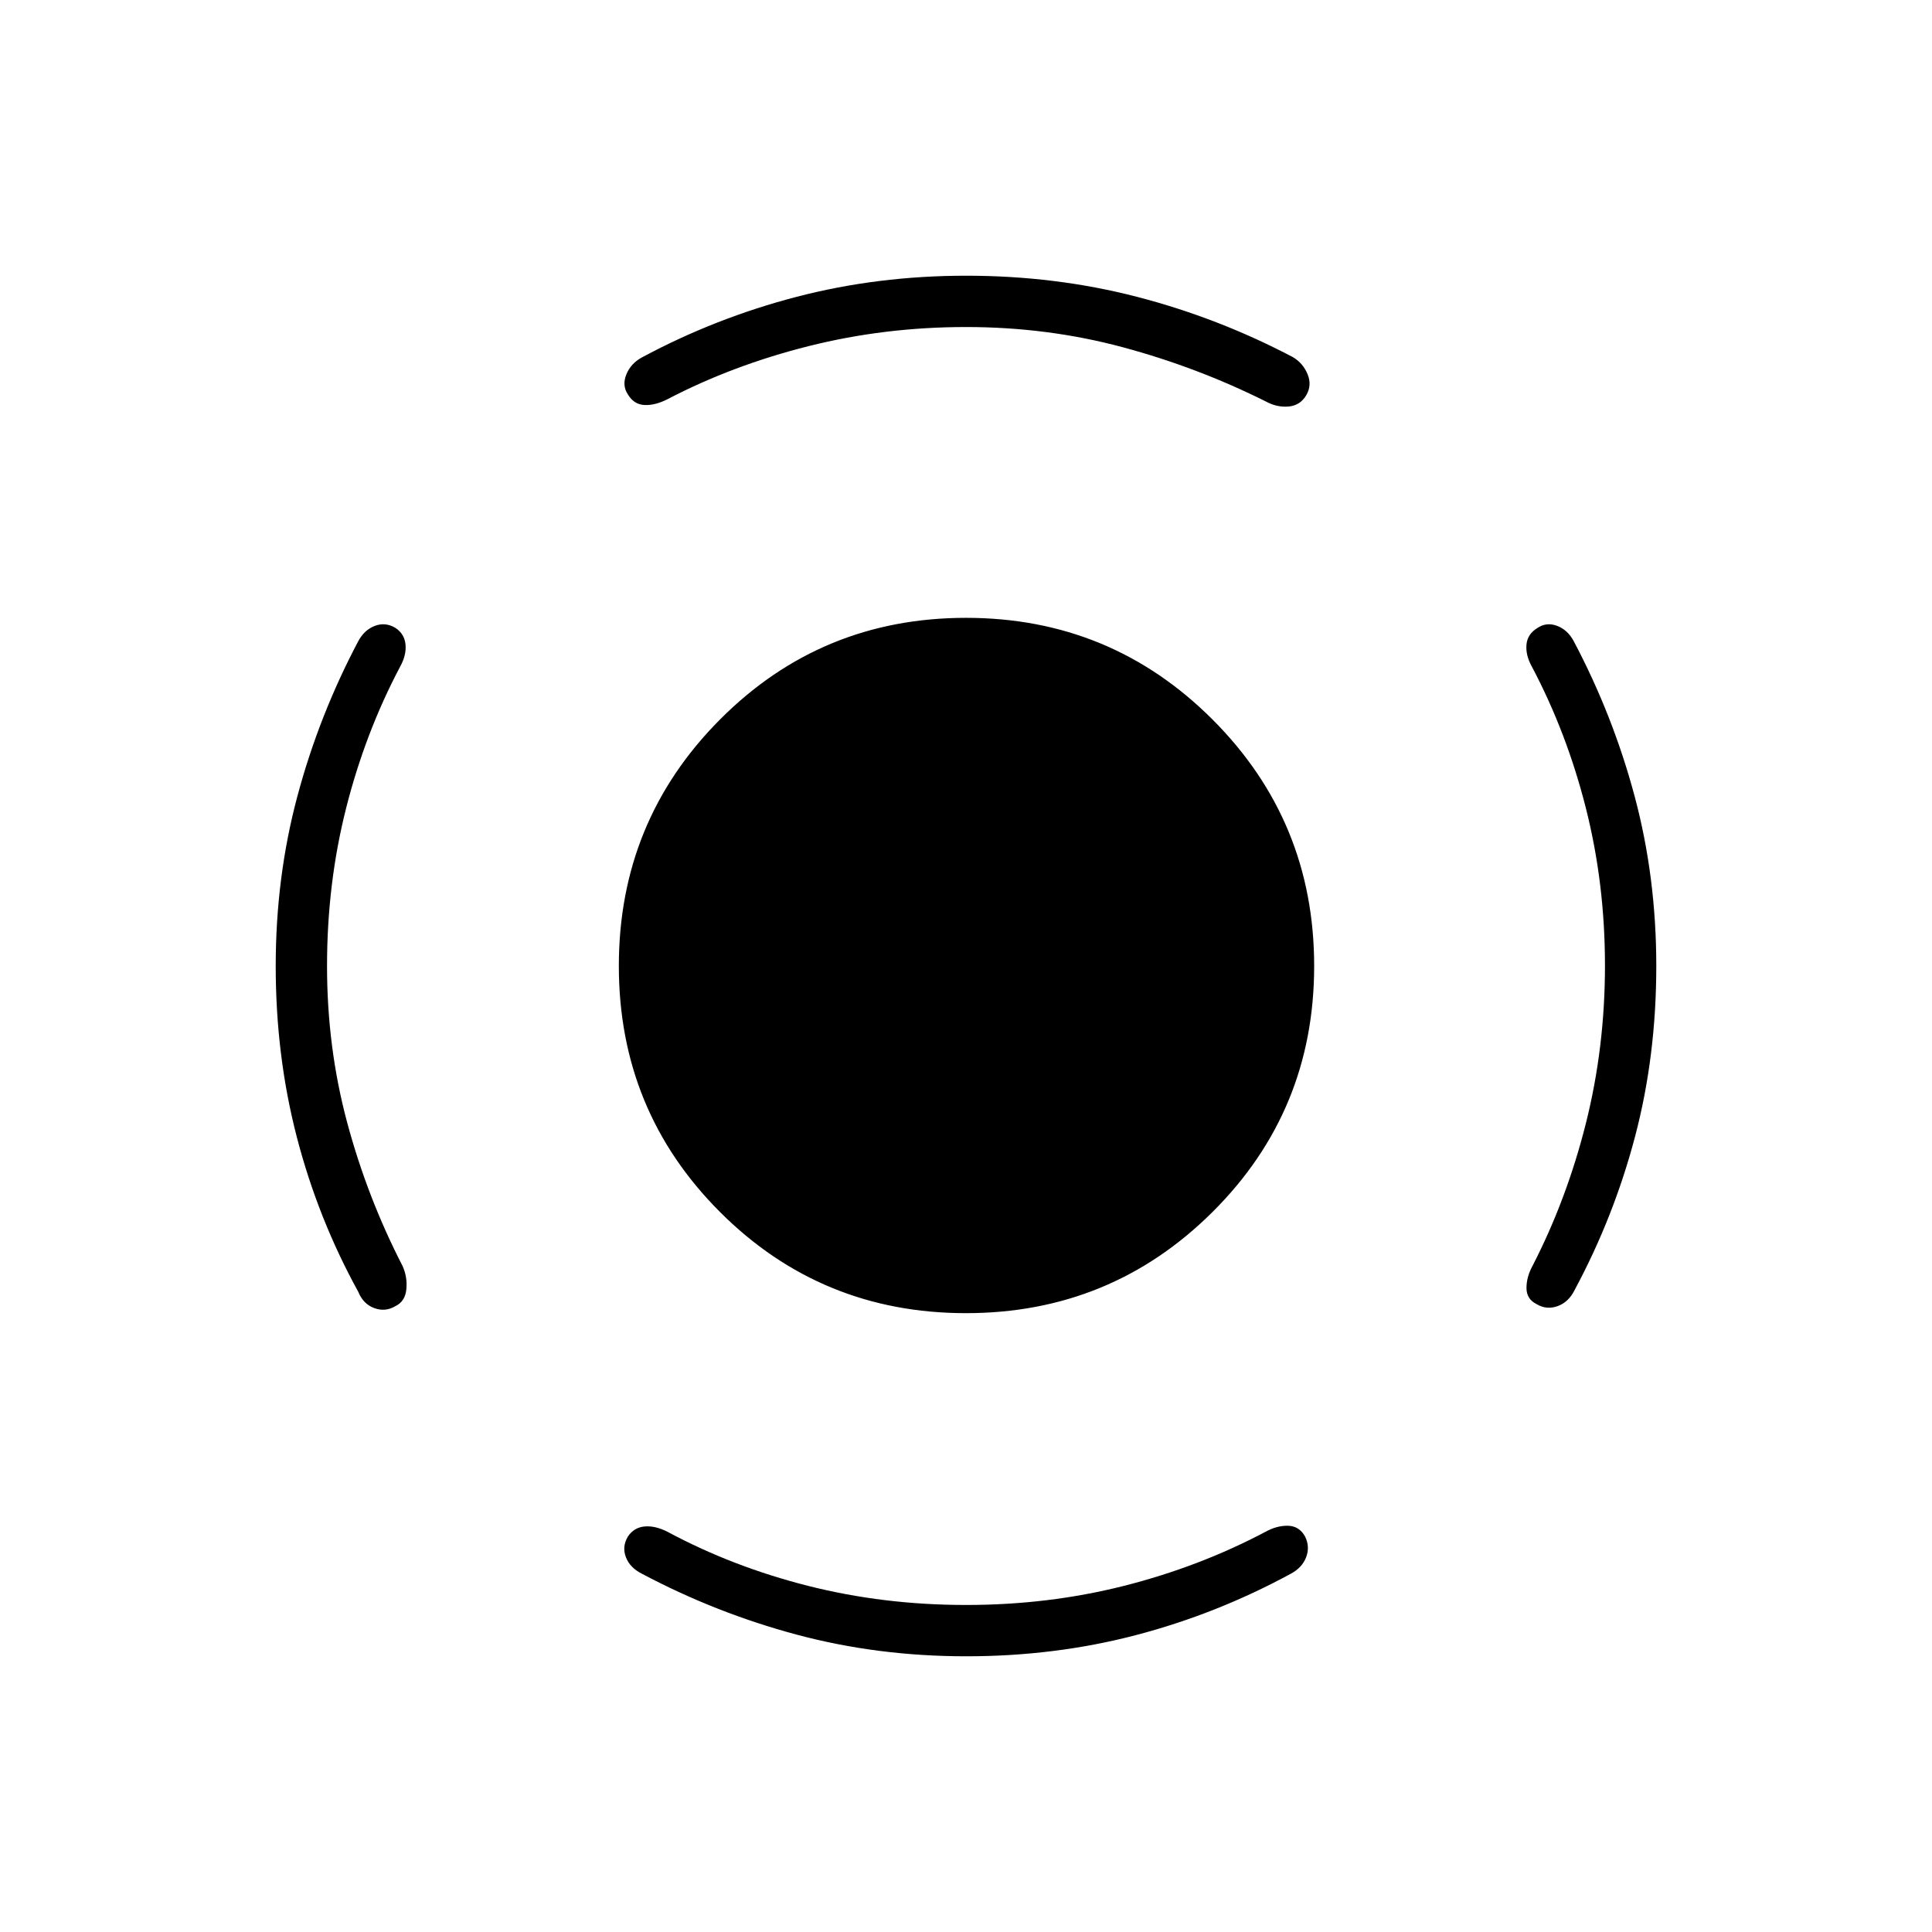 <svg xmlns="http://www.w3.org/2000/svg" height="24" viewBox="0 -960 960 960" width="24"><path d="M479.974-307.5q-71.974 0-122.224-50.276-50.25-50.277-50.25-122.25 0-71.974 50.276-122.474 50.277-50.5 122.25-50.5Q552-653 602.5-602.474q50.5 50.527 50.5 122.5Q653-408 602.474-357.75q-50.527 50.25-122.5 50.25ZM797.5-480.247q0-40.753-9.5-78.253t-26.852-70.3q-3.148-5.7-2.648-10.95.5-5.25 5.5-8.25 4.5-3 9.75-1t8.25 7.644q19.5 36.856 30.25 77.054Q823-524.103 823-479.992q0 44.611-10.5 84.552-10.5 39.94-30 76.296-3 6.144-8.5 8.144t-10.5-1q-5-2.5-5-8t3-11q17-33 26.5-70.75t9.5-78.497ZM480-797.5q-40.5 0-78.25 9.5t-70.05 26.352q-6.2 3.148-11.45 2.898Q315-759 312-764q-3-4.5-.75-10t7.894-8.5q36.356-19.5 76.653-30 40.296-10.5 84.25-10.5Q524.5-823 565-812.5t77.5 30q5 3 7.25 8.5t-.75 10.5q-3 5-8.75 5.5T629-760.5q-34-17-71.25-27t-77.75-10ZM162.5-480q0 40.5 10 77.75T200-331q2.5 5.5 1.917 11.591-.584 6.091-5.417 8.409-5 3-10.5 1t-8-8.144q-20-36.356-30.5-76.796-10.5-40.441-10.5-85.052 0-44.111 10.75-84.31Q158.5-604.5 178-641.356q3-5.644 8.25-7.644t10.25 1q4.5 3 5 8.25t-2.648 10.95Q181.5-596 172-558.5t-9.5 78.5ZM480-162.5q41 0 78.5-9.5t70.3-26.852q5.7-3.148 11.241-3.009 5.54.139 8.459 5.361 2.5 5.106.5 10.303-2 5.197-7.644 8.197-36.856 20-77.012 30.5t-84.22 10.5q-44.064 0-84.22-10.75T319-178q-6-3-8-8.25t1-10.25q3-4.5 8.25-5t11.45 2.648Q364-181.5 401.5-172t78.5 9.5Z"/></svg>